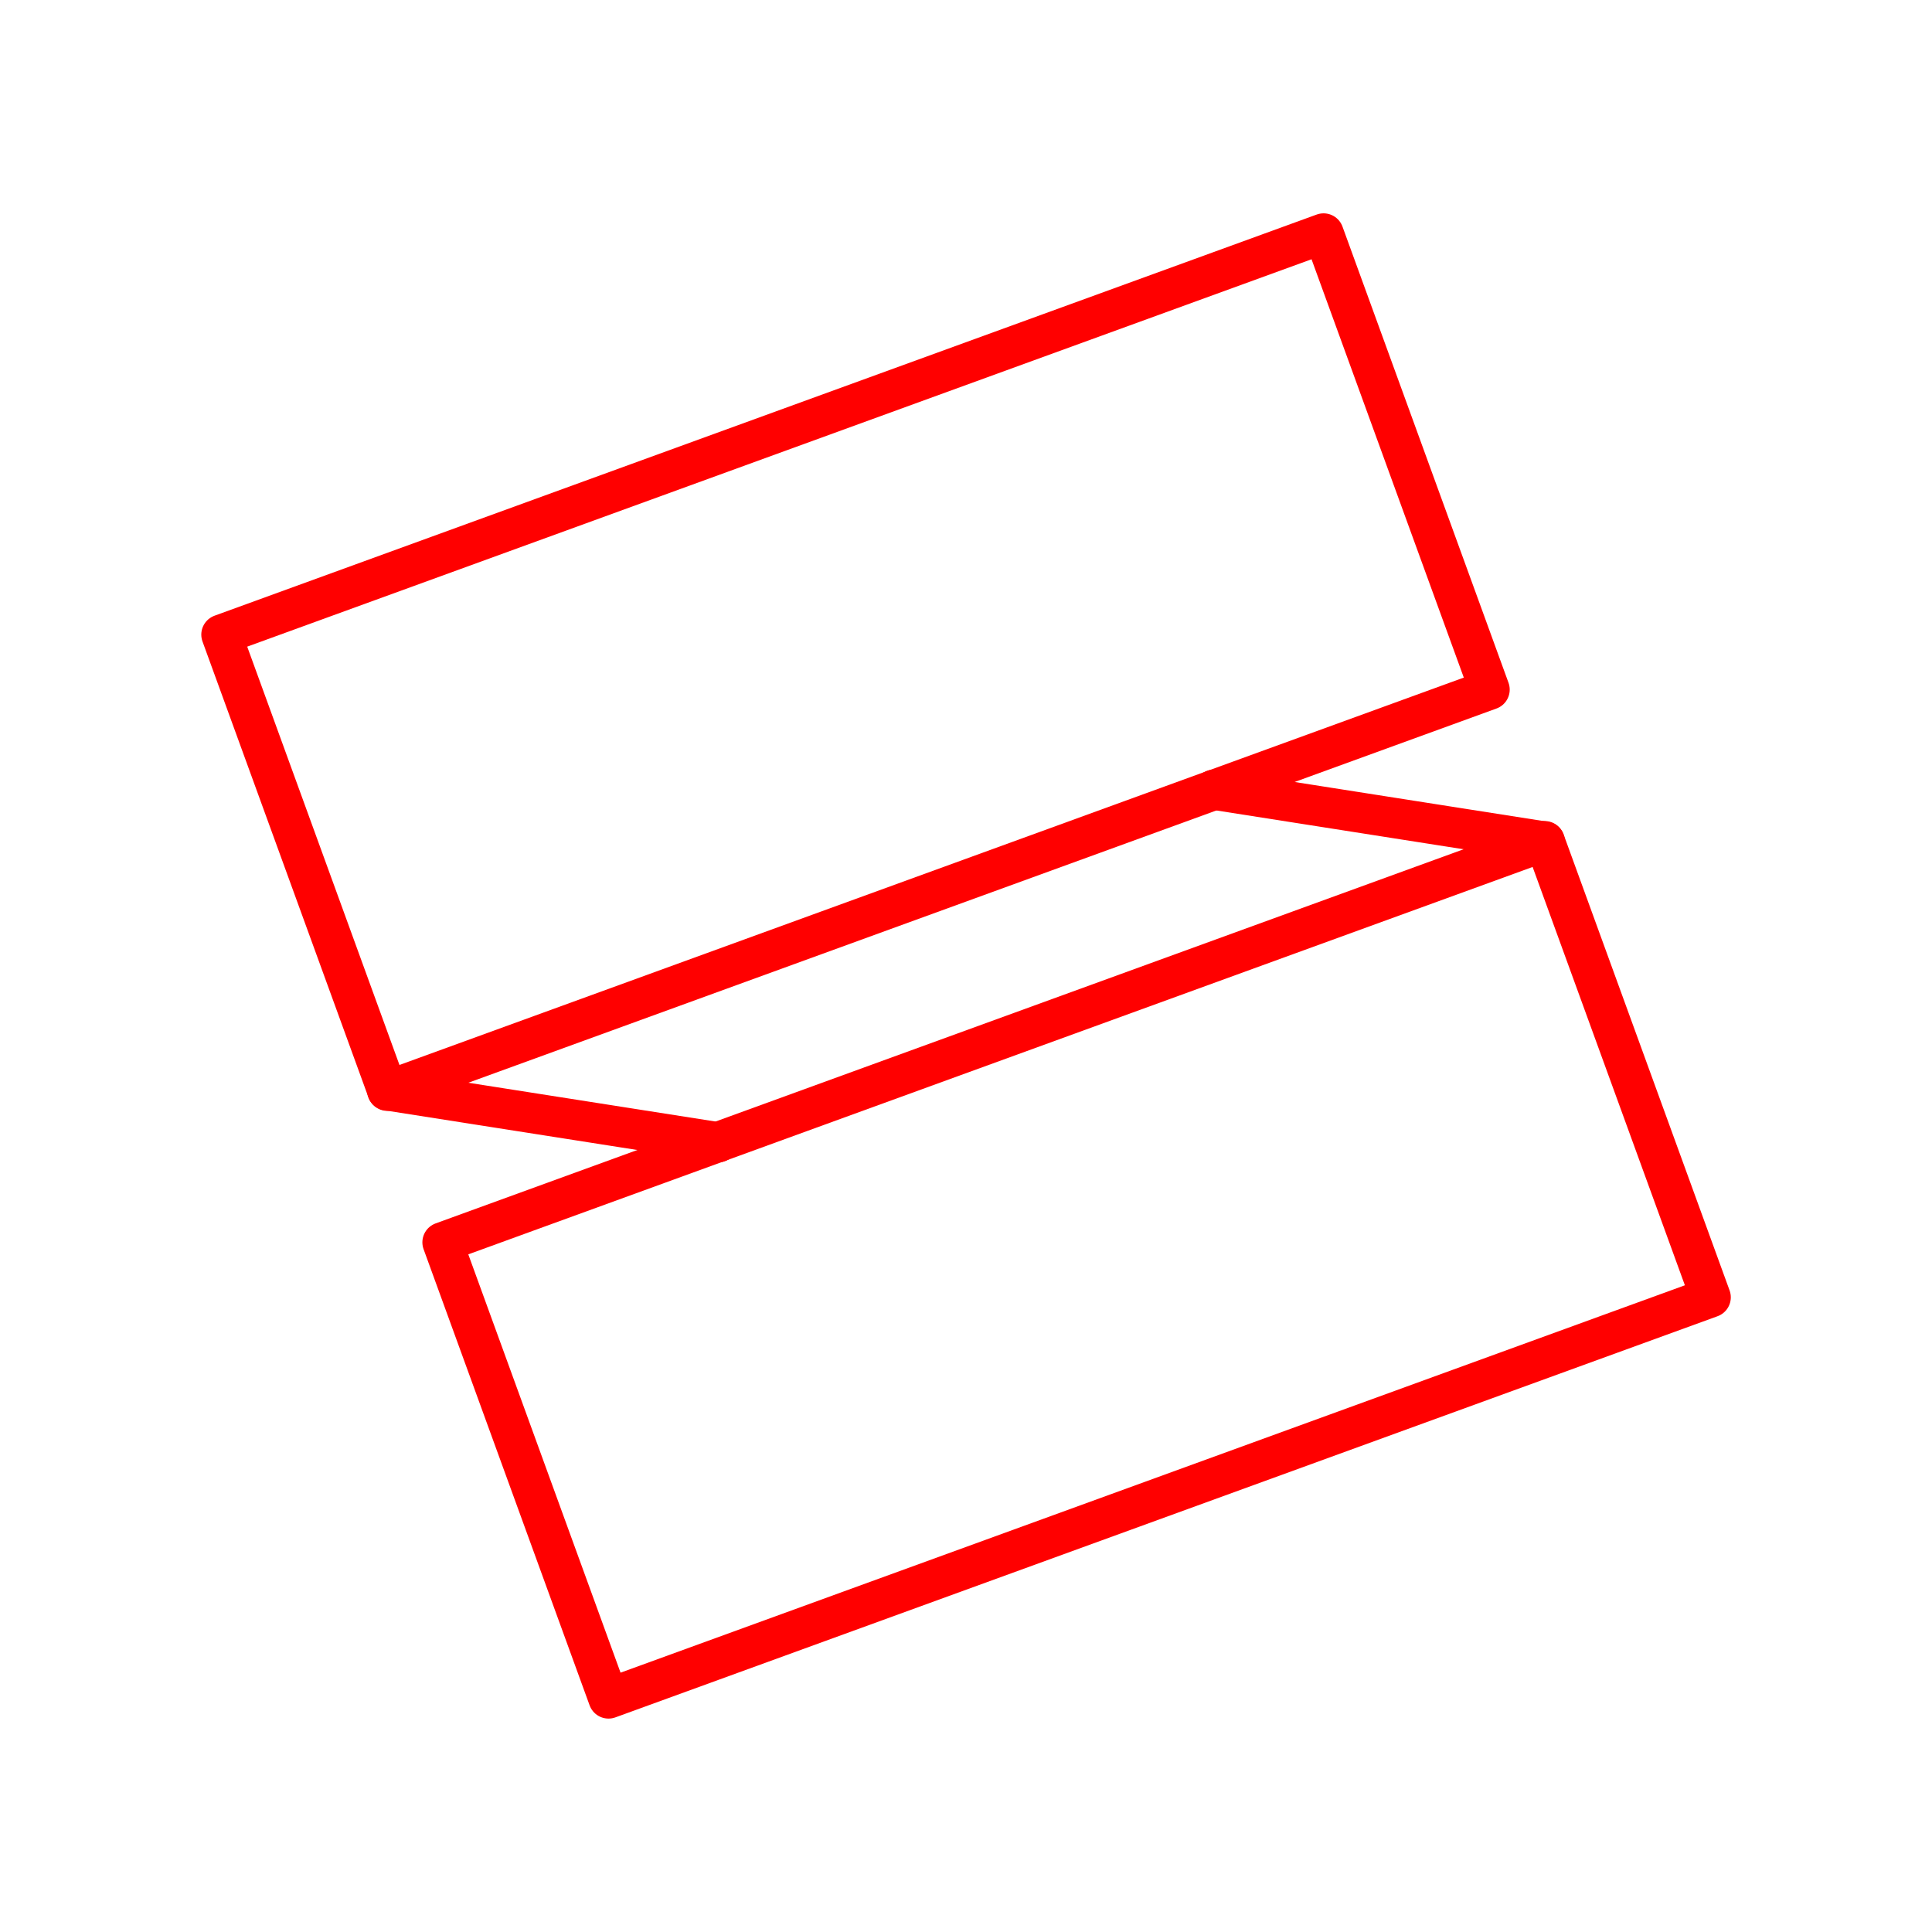 <svg xmlns="http://www.w3.org/2000/svg" viewBox="0 0 48 48"><defs><style>.a{fill:none;stroke:#ff0000;stroke-linecap:round;stroke-linejoin:round;}</style></defs><rect class="a" x="6.68" y="10.42" width="29.14" height="12.06" transform="translate(-4.34 8.26) rotate(-20)"/><rect class="a" x="12.18" y="25.52" width="29.14" height="12.06" transform="translate(-9.18 11.05) rotate(-20)"/><line class="a" x1="30.16" y1="19.62" x2="38.38" y2="20.91"/><line class="a" x1="9.62" y1="27.09" x2="17.84" y2="28.38"/></svg>